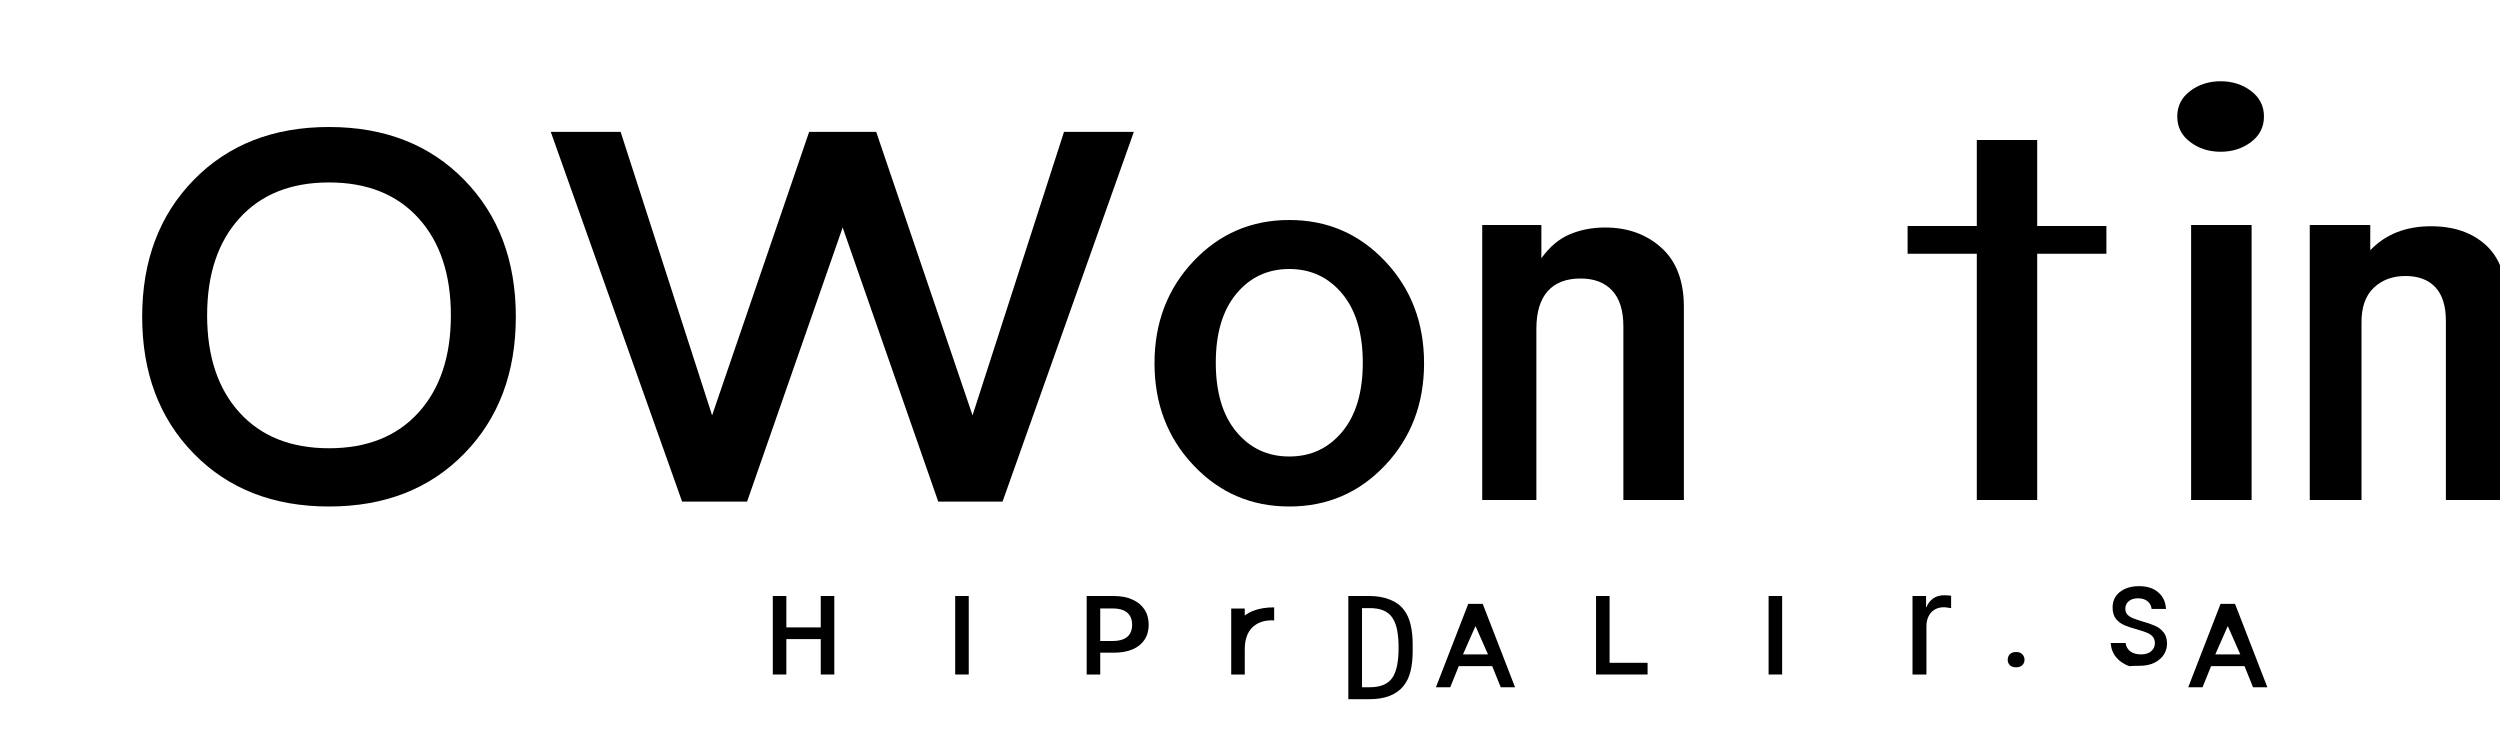 <?xml version="1.0" encoding="UTF-8"?>
<svg width="200" height="60" viewBox="0 0 200 60" fill="none" xmlns="http://www.w3.org/2000/svg">
  <path d="M26.32 40.52C21.868 40.52 18.264 39.112 15.508 36.296C12.752 33.48 11.374 29.828 11.374 25.34C11.374 20.852 12.752 17.2 15.508 14.384C18.264 11.568 21.868 10.16 26.32 10.16C30.772 10.16 34.376 11.568 37.132 14.384C39.888 17.2 41.266 20.852 41.266 25.34C41.266 29.828 39.888 33.48 37.132 36.296C34.376 39.112 30.772 40.52 26.32 40.52ZM26.32 35.86C29.364 35.86 31.75 34.908 33.478 33.004C35.206 31.1 36.07 28.508 36.07 25.228C36.07 21.948 35.206 19.356 33.478 17.452C31.75 15.548 29.364 14.596 26.32 14.596C23.276 14.596 20.89 15.548 19.162 17.452C17.434 19.356 16.57 21.948 16.57 25.228C16.57 28.508 17.434 31.1 19.162 33.004C20.89 34.908 23.276 35.86 26.32 35.86Z" fill="black"/>
  <path d="M54.568 40.128L44.063 10.552H49.651L56.968 33.228L64.731 10.552H70.096L77.803 33.228L85.12 10.552H90.707L80.204 40.128H75.059L67.413 18.2L59.767 40.128H54.568Z" fill="black"/>
  <path d="M103.143 40.52C100.107 40.52 97.551 39.42 95.475 37.22C93.399 35.02 92.361 32.3 92.361 29.06C92.361 25.82 93.399 23.1 95.475 20.9C97.551 18.7 100.107 17.6 103.143 17.6C106.179 17.6 108.735 18.7 110.811 20.9C112.887 23.1 113.925 25.82 113.925 29.06C113.925 32.3 112.887 35.02 110.811 37.22C108.735 39.42 106.179 40.52 103.143 40.52ZM103.143 36.52C104.871 36.52 106.283 35.86 107.379 34.54C108.475 33.22 109.023 31.38 109.023 29.02C109.023 26.66 108.475 24.82 107.379 23.5C106.283 22.18 104.871 21.52 103.143 21.52C101.415 21.52 100.003 22.18 98.907 23.5C97.811 24.82 97.263 26.66 97.263 29.02C97.263 31.38 97.811 33.22 98.907 34.54C100.003 35.86 101.415 36.52 103.143 36.52Z" fill="black"/>
  <path d="M118.578 40V18H123.31V20.66C123.97 19.74 124.73 19.1 125.59 18.74C126.45 18.38 127.39 18.2 128.41 18.2C130.21 18.2 131.71 18.74 132.91 19.82C134.11 20.9 134.71 22.48 134.71 24.56V40H129.87V26.12C129.87 24.84 129.57 23.88 128.97 23.24C128.37 22.6 127.53 22.28 126.45 22.28C125.29 22.28 124.41 22.62 123.81 23.3C123.21 23.98 122.91 24.98 122.91 26.3V40H118.578Z" fill="black"/>
  <path d="M158.144 40V20.3H152.608V18.08H158.144V11.2H162.976V18.08H168.512V20.3H162.976V40H158.144Z" fill="black"/>
  <path d="M177.649 12.14C176.713 12.14 175.901 11.88 175.213 11.36C174.525 10.84 174.181 10.16 174.181 9.32C174.181 8.48 174.525 7.8 175.213 7.28C175.901 6.76 176.713 6.5 177.649 6.5C178.585 6.5 179.397 6.76 180.085 7.28C180.773 7.8 181.117 8.48 181.117 9.32C181.117 10.16 180.773 10.84 180.085 11.36C179.397 11.88 178.585 12.14 177.649 12.14ZM175.289 40V18H180.129V40H175.289Z" fill="black"/>
  <path d="M184.781 40V18H189.621V20.02C190.841 18.74 192.461 18.1 194.481 18.1C196.301 18.1 197.761 18.6 198.861 19.6C199.961 20.6 200.511 22.08 200.511 24.04V40H195.671V25.68C195.671 24.48 195.391 23.58 194.831 22.98C194.271 22.38 193.471 22.08 192.431 22.08C191.391 22.08 190.541 22.4 189.881 23.04C189.221 23.68 188.901 24.62 188.921 25.86V40H184.781Z" fill="black"/>
  <path d="M61.824 53.96V47.68H62.908V50.192H65.66V47.68H66.744V53.96H65.66V51.128H62.908V53.96H61.824Z" fill="black"/>
  <path d="M76.415 53.96V47.68H77.499V53.96H76.415Z" fill="black"/>
  <path d="M86.935 53.96V47.68H89.087C89.679 47.68 90.183 47.776 90.599 47.968C91.015 48.152 91.335 48.416 91.559 48.76C91.783 49.104 91.895 49.512 91.895 49.984C91.895 50.448 91.783 50.848 91.559 51.184C91.335 51.52 91.015 51.776 90.599 51.952C90.183 52.128 89.679 52.216 89.087 52.216H87.223V51.28H88.999C89.343 51.28 89.631 51.232 89.863 51.136C90.095 51.04 90.271 50.896 90.391 50.704C90.511 50.504 90.571 50.264 90.571 49.984C90.571 49.696 90.511 49.456 90.391 49.264C90.271 49.064 90.095 48.916 89.863 48.82C89.631 48.724 89.343 48.676 88.999 48.676H88.019V53.96H86.935Z" fill="black"/>
  <path d="M99.089 49.764C99.369 49.364 99.749 49.068 100.229 48.876C100.709 48.684 101.277 48.588 101.933 48.588V49.636C101.869 49.628 101.813 49.624 101.765 49.624C101.085 49.624 100.549 49.824 100.157 50.224C99.773 50.624 99.581 51.196 99.581 51.94V53.96H98.497V48.684H99.581V49.764H99.089Z" fill="black"/>
  <path d="M107.866 53.96V47.68H109.546C110.154 47.68 110.69 47.772 111.154 47.956C111.626 48.132 111.998 48.392 112.27 48.736C112.542 49.072 112.734 49.48 112.846 49.96C112.958 50.432 113.014 50.952 113.014 51.52V52.108C113.014 52.684 112.958 53.208 112.846 53.68C112.734 54.152 112.542 54.556 112.27 54.892C111.998 55.228 111.63 55.488 111.166 55.672C110.71 55.848 110.174 55.936 109.558 55.936H107.866V53.96ZM109.558 54.98C110.03 54.98 110.414 54.912 110.71 54.776C111.014 54.64 111.25 54.44 111.418 54.176C111.586 53.904 111.706 53.572 111.778 53.18C111.85 52.788 111.886 52.348 111.886 51.86V51.768C111.886 51.28 111.85 50.84 111.778 50.448C111.706 50.056 111.586 49.728 111.418 49.464C111.25 49.192 111.014 48.988 110.71 48.852C110.414 48.716 110.026 48.648 109.546 48.648H108.962V54.98H109.558Z" fill="black"/>
  <path d="M114.879 54.968L117.459 48.312H118.619L121.199 54.968V54.98H120.059L119.375 53.288H116.703L116.019 54.98H114.879V54.968ZM117.039 52.352H119.039L118.039 50.084L117.039 52.352Z" fill="black"/>
  <path d="M127.683 53.96V47.68H128.767V53.024H131.807V53.96H127.683Z" fill="black"/>
  <path d="M141.488 53.96V47.68H142.572V53.96H141.488Z" fill="black"/>
  <path d="M153.001 53.96V47.68H154.085V48.568H154.121C154.217 48.304 154.385 48.08 154.625 47.896C154.865 47.712 155.177 47.62 155.561 47.62C155.633 47.62 155.721 47.624 155.825 47.632C155.937 47.64 156.025 47.648 156.089 47.656V48.652C156.049 48.644 155.969 48.632 155.849 48.616C155.729 48.592 155.613 48.58 155.501 48.58C155.209 48.58 154.957 48.648 154.745 48.784C154.541 48.912 154.385 49.092 154.277 49.324C154.169 49.548 154.115 49.804 154.115 50.092V53.96H153.001Z" fill="black"/>
  <path d="M160.617 52.784C160.617 52.608 160.673 52.46 160.785 52.34C160.905 52.22 161.073 52.16 161.289 52.16C161.505 52.16 161.669 52.22 161.781 52.34C161.901 52.46 161.961 52.608 161.961 52.784C161.961 52.952 161.901 53.096 161.781 53.216C161.669 53.328 161.505 53.384 161.289 53.384C161.073 53.384 160.905 53.328 160.785 53.216C160.673 53.096 160.617 52.952 160.617 52.784Z" fill="black"/>
  <path d="M170.359 53.3C169.911 53.14 169.555 52.9 169.291 52.58C169.027 52.26 168.883 51.88 168.859 51.44H170.051C170.075 51.704 170.195 51.924 170.411 52.1C170.635 52.268 170.927 52.352 171.287 52.352C171.631 52.352 171.899 52.268 172.091 52.1C172.291 51.932 172.391 51.716 172.391 51.452C172.391 51.236 172.331 51.06 172.211 50.924C172.091 50.788 171.935 50.684 171.743 50.612C171.551 50.532 171.299 50.448 170.987 50.36C170.579 50.248 170.239 50.136 169.967 50.024C169.703 49.912 169.475 49.744 169.283 49.52C169.099 49.288 169.007 48.98 169.007 48.596C169.007 48.26 169.091 47.964 169.259 47.708C169.435 47.452 169.683 47.252 170.003 47.108C170.323 46.964 170.695 46.892 171.119 46.892C171.767 46.892 172.279 47.056 172.655 47.384C173.039 47.704 173.247 48.148 173.279 48.716H172.127C172.103 48.46 171.995 48.256 171.803 48.104C171.619 47.944 171.363 47.864 171.035 47.864C170.731 47.864 170.487 47.94 170.303 48.092C170.119 48.244 170.027 48.444 170.027 48.692C170.027 48.892 170.083 49.052 170.195 49.172C170.315 49.292 170.463 49.388 170.639 49.46C170.823 49.532 171.071 49.616 171.383 49.712C171.791 49.824 172.127 49.94 172.391 50.06C172.663 50.172 172.891 50.344 173.075 50.576C173.267 50.8 173.363 51.108 173.363 51.5C173.363 51.804 173.279 52.092 173.111 52.364C172.943 52.628 172.695 52.844 172.367 53.012C172.039 53.18 171.639 53.264 171.167 53.264C170.787 53.264 170.439 53.276 170.359 53.3Z" fill="black"/>
  <path d="M175.063 54.968L177.643 48.312H178.803L181.383 54.968V54.98H180.243L179.559 53.288H176.887L176.203 54.98H175.063V54.968ZM177.223 52.352H179.223L178.223 50.084L177.223 52.352Z" fill="black"/>
</svg> 